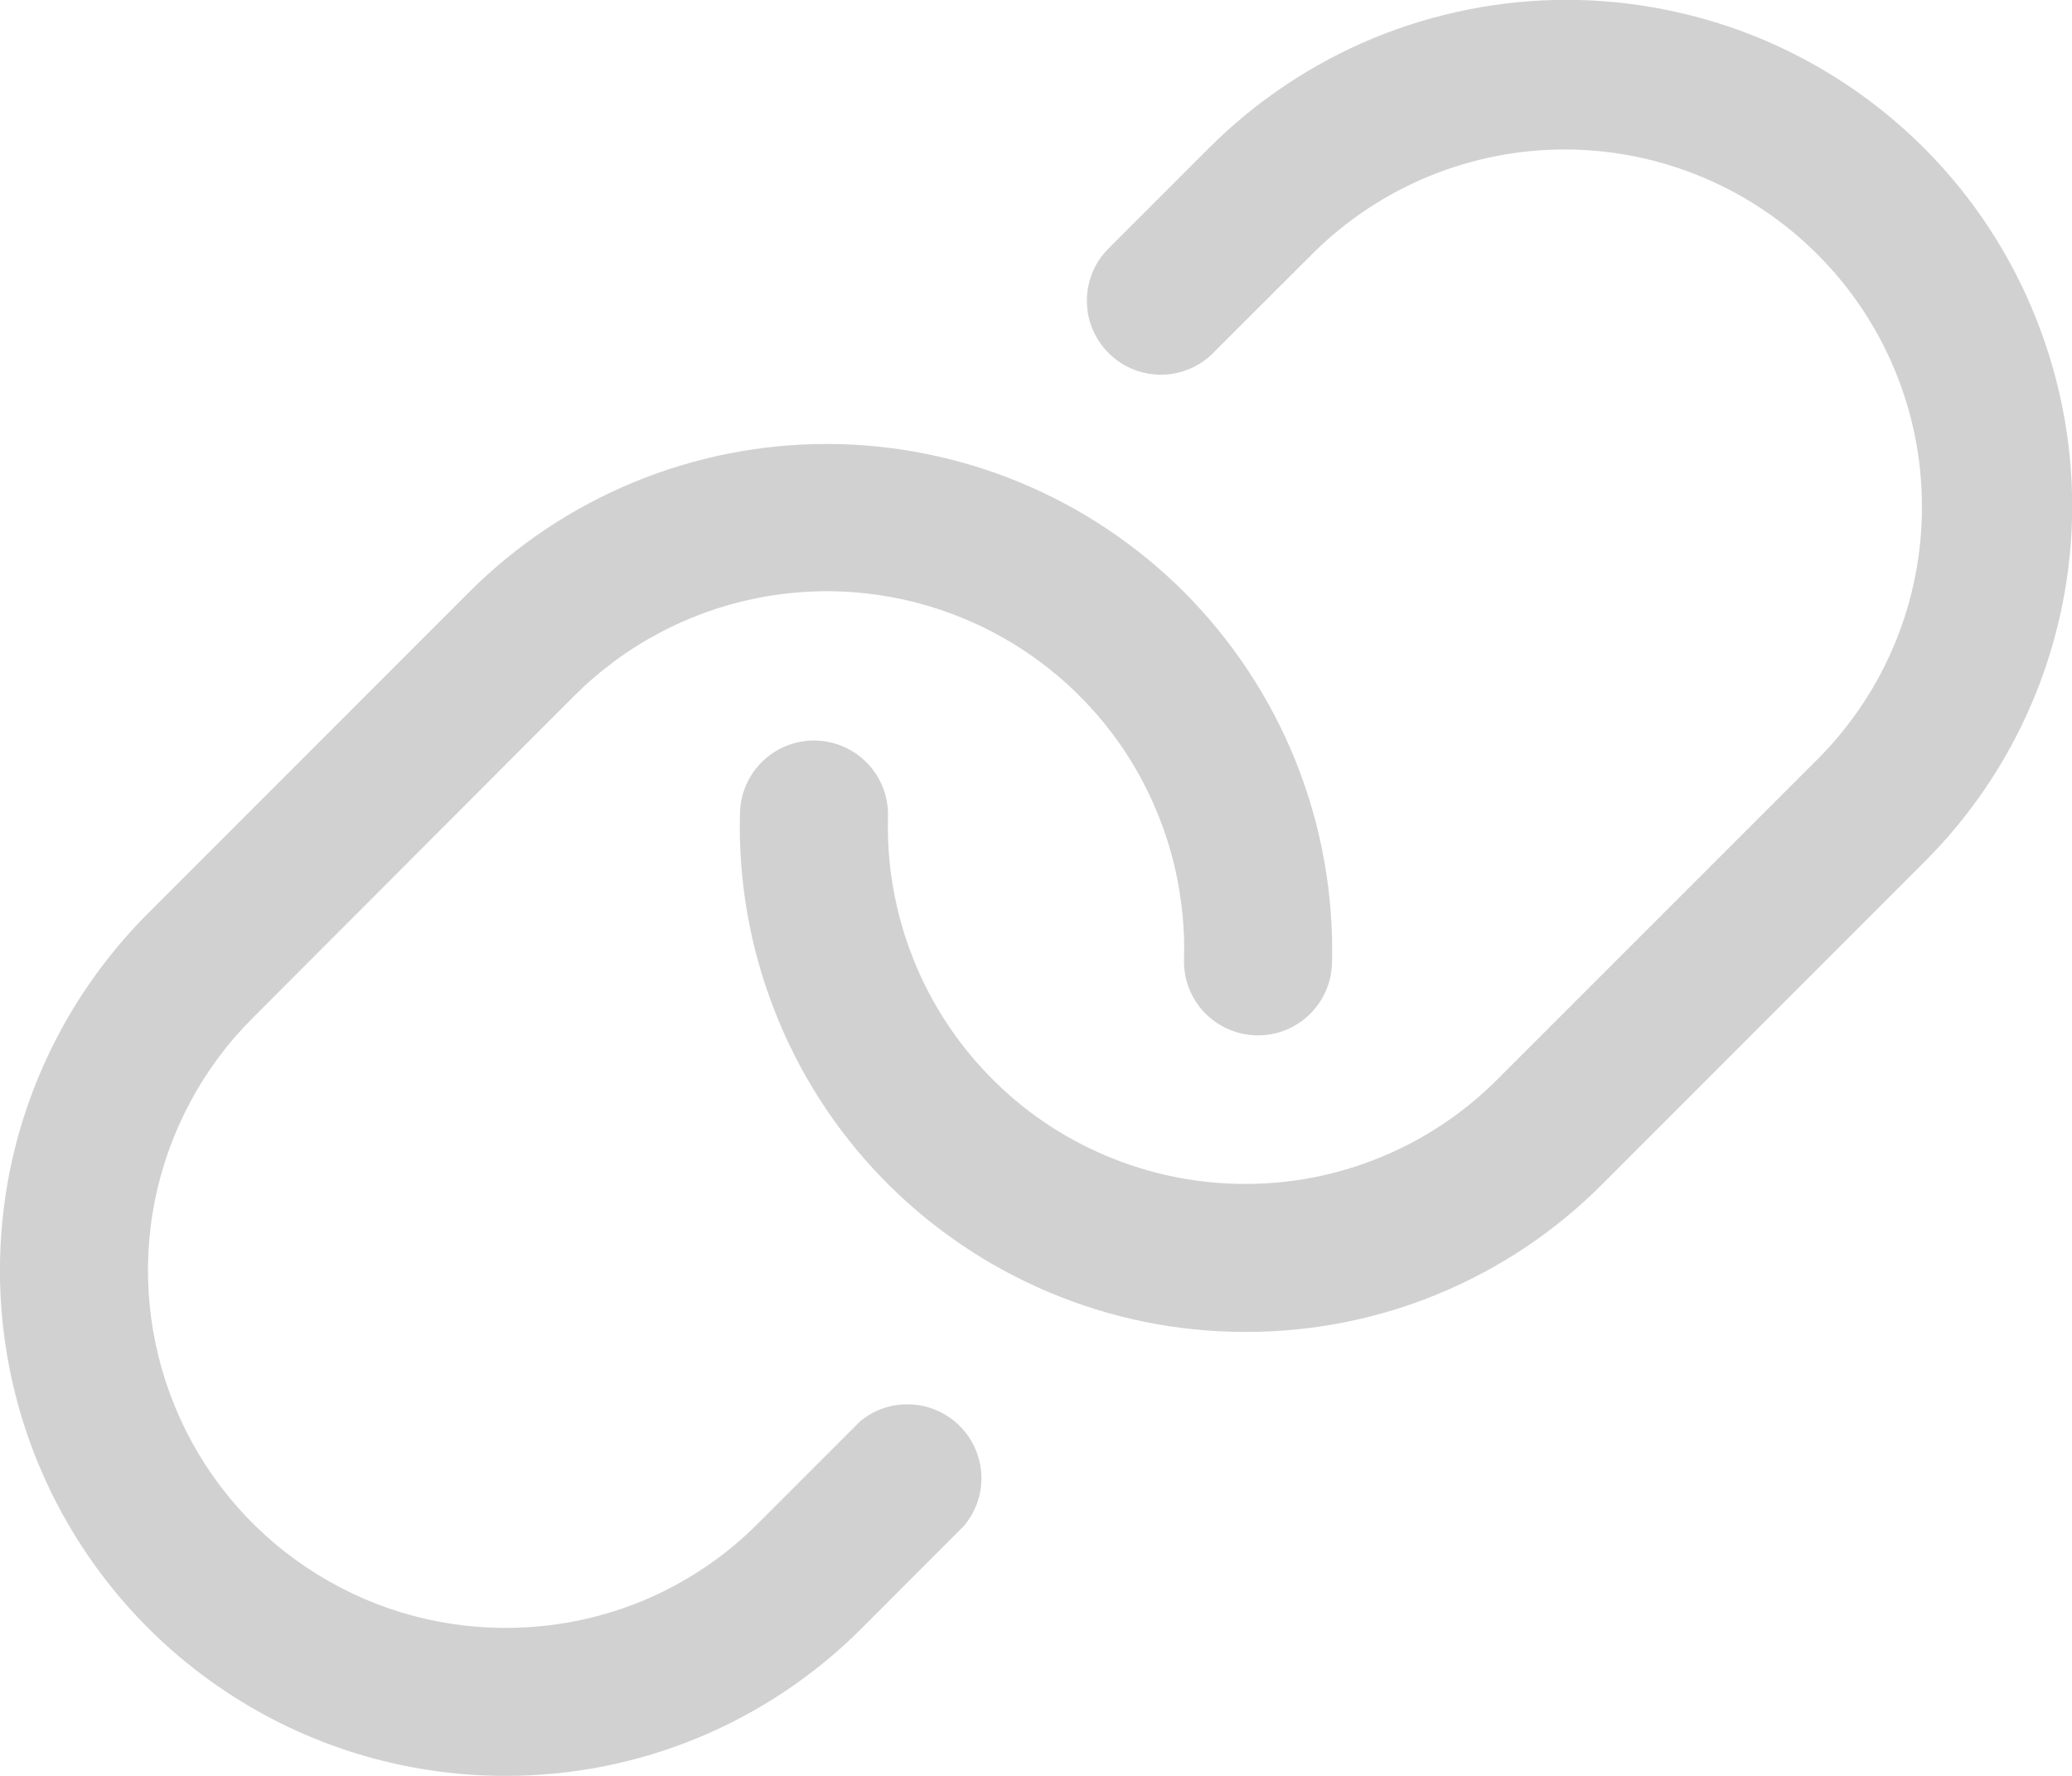 <svg width="14" height="12" viewBox="0 0 14 12" fill="none" xmlns="http://www.w3.org/2000/svg">
<path d="M14 3.514C13.975 4.385 13.617 5.212 13 5.827L10.828 8C10.512 8.318 10.136 8.57 9.721 8.742C9.307 8.914 8.862 9.001 8.414 9H8.411C7.954 9 7.503 8.908 7.083 8.73C6.663 8.552 6.282 8.292 5.964 7.965C5.646 7.638 5.397 7.25 5.232 6.825C5.066 6.4 4.987 5.946 5 5.49C5.004 5.357 5.06 5.232 5.156 5.141C5.253 5.049 5.381 5 5.514 5.004C5.647 5.008 5.772 5.064 5.863 5.16C5.955 5.257 6.004 5.386 6 5.518C5.991 5.841 6.047 6.162 6.164 6.462C6.281 6.763 6.457 7.037 6.682 7.268C6.906 7.5 7.175 7.684 7.472 7.809C7.769 7.935 8.089 8 8.411 8C8.728 8.001 9.042 7.939 9.335 7.817C9.628 7.696 9.894 7.518 10.118 7.293L12.29 5.121C12.738 4.668 12.989 4.055 12.986 3.417C12.985 2.779 12.73 2.168 12.279 1.718C11.828 1.267 11.217 1.012 10.58 1.01C9.942 1.008 9.329 1.259 8.876 1.707L8.188 2.394C8.094 2.484 7.968 2.534 7.837 2.532C7.707 2.53 7.582 2.478 7.49 2.385C7.398 2.293 7.345 2.169 7.344 2.038C7.342 1.908 7.391 1.782 7.481 1.688L8.169 1C8.486 0.683 8.863 0.431 9.277 0.259C9.691 0.088 10.136 -0.001 10.584 -0.001C11.033 -0.001 11.477 0.088 11.892 0.259C12.306 0.431 12.683 0.683 13 1C13.329 1.329 13.587 1.722 13.758 2.154C13.93 2.587 14.013 3.049 14 3.514ZM5.812 9.604L5.125 10.291C4.901 10.517 4.634 10.696 4.34 10.818C4.046 10.939 3.731 11.001 3.412 11C2.935 11 2.469 10.858 2.072 10.592C1.675 10.327 1.366 9.95 1.184 9.509C1.001 9.068 0.953 8.583 1.046 8.114C1.14 7.646 1.369 7.216 1.707 6.879L3.875 4.707C4.216 4.364 4.653 4.131 5.129 4.039C5.604 3.947 6.096 4 6.541 4.192C6.986 4.383 7.363 4.704 7.623 5.112C7.883 5.521 8.014 5.998 8 6.482C7.996 6.614 8.045 6.743 8.136 6.84C8.228 6.936 8.353 6.992 8.486 6.996C8.619 7 8.747 6.951 8.844 6.859C8.94 6.768 8.996 6.643 9 6.51C9.012 6.046 8.93 5.584 8.758 5.152C8.586 4.721 8.328 4.329 8 4C7.359 3.36 6.491 3 5.585 3C4.68 3 3.811 3.36 3.171 4L1 6.172C0.523 6.649 0.197 7.257 0.065 7.919C-0.066 8.581 0.001 9.267 0.259 9.891C0.517 10.514 0.954 11.048 1.515 11.423C2.075 11.799 2.735 11.999 3.41 12C3.859 12.001 4.303 11.914 4.718 11.742C5.132 11.57 5.509 11.318 5.825 11L6.512 10.312C6.593 10.217 6.636 10.095 6.631 9.97C6.626 9.845 6.575 9.727 6.487 9.638C6.399 9.549 6.281 9.496 6.156 9.49C6.031 9.483 5.909 9.524 5.812 9.604Z" fill="#1C1C1C" fill-opacity="0.2"/>
</svg>

